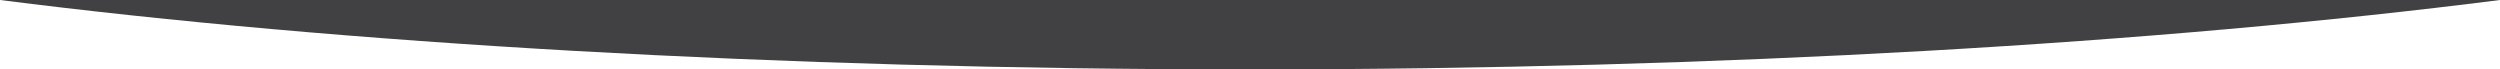 <?xml version="1.0" encoding="UTF-8"?><svg id="a" xmlns="http://www.w3.org/2000/svg" width="576" height="16" viewBox="0 0 576 16"><path id="b" d="M288,16C178.71,15.97,78.43,9.98,0,0h576c-78.43,9.98-178.71,15.97-288,16h0Z" fill="#414143" stroke-width="0"/></svg>